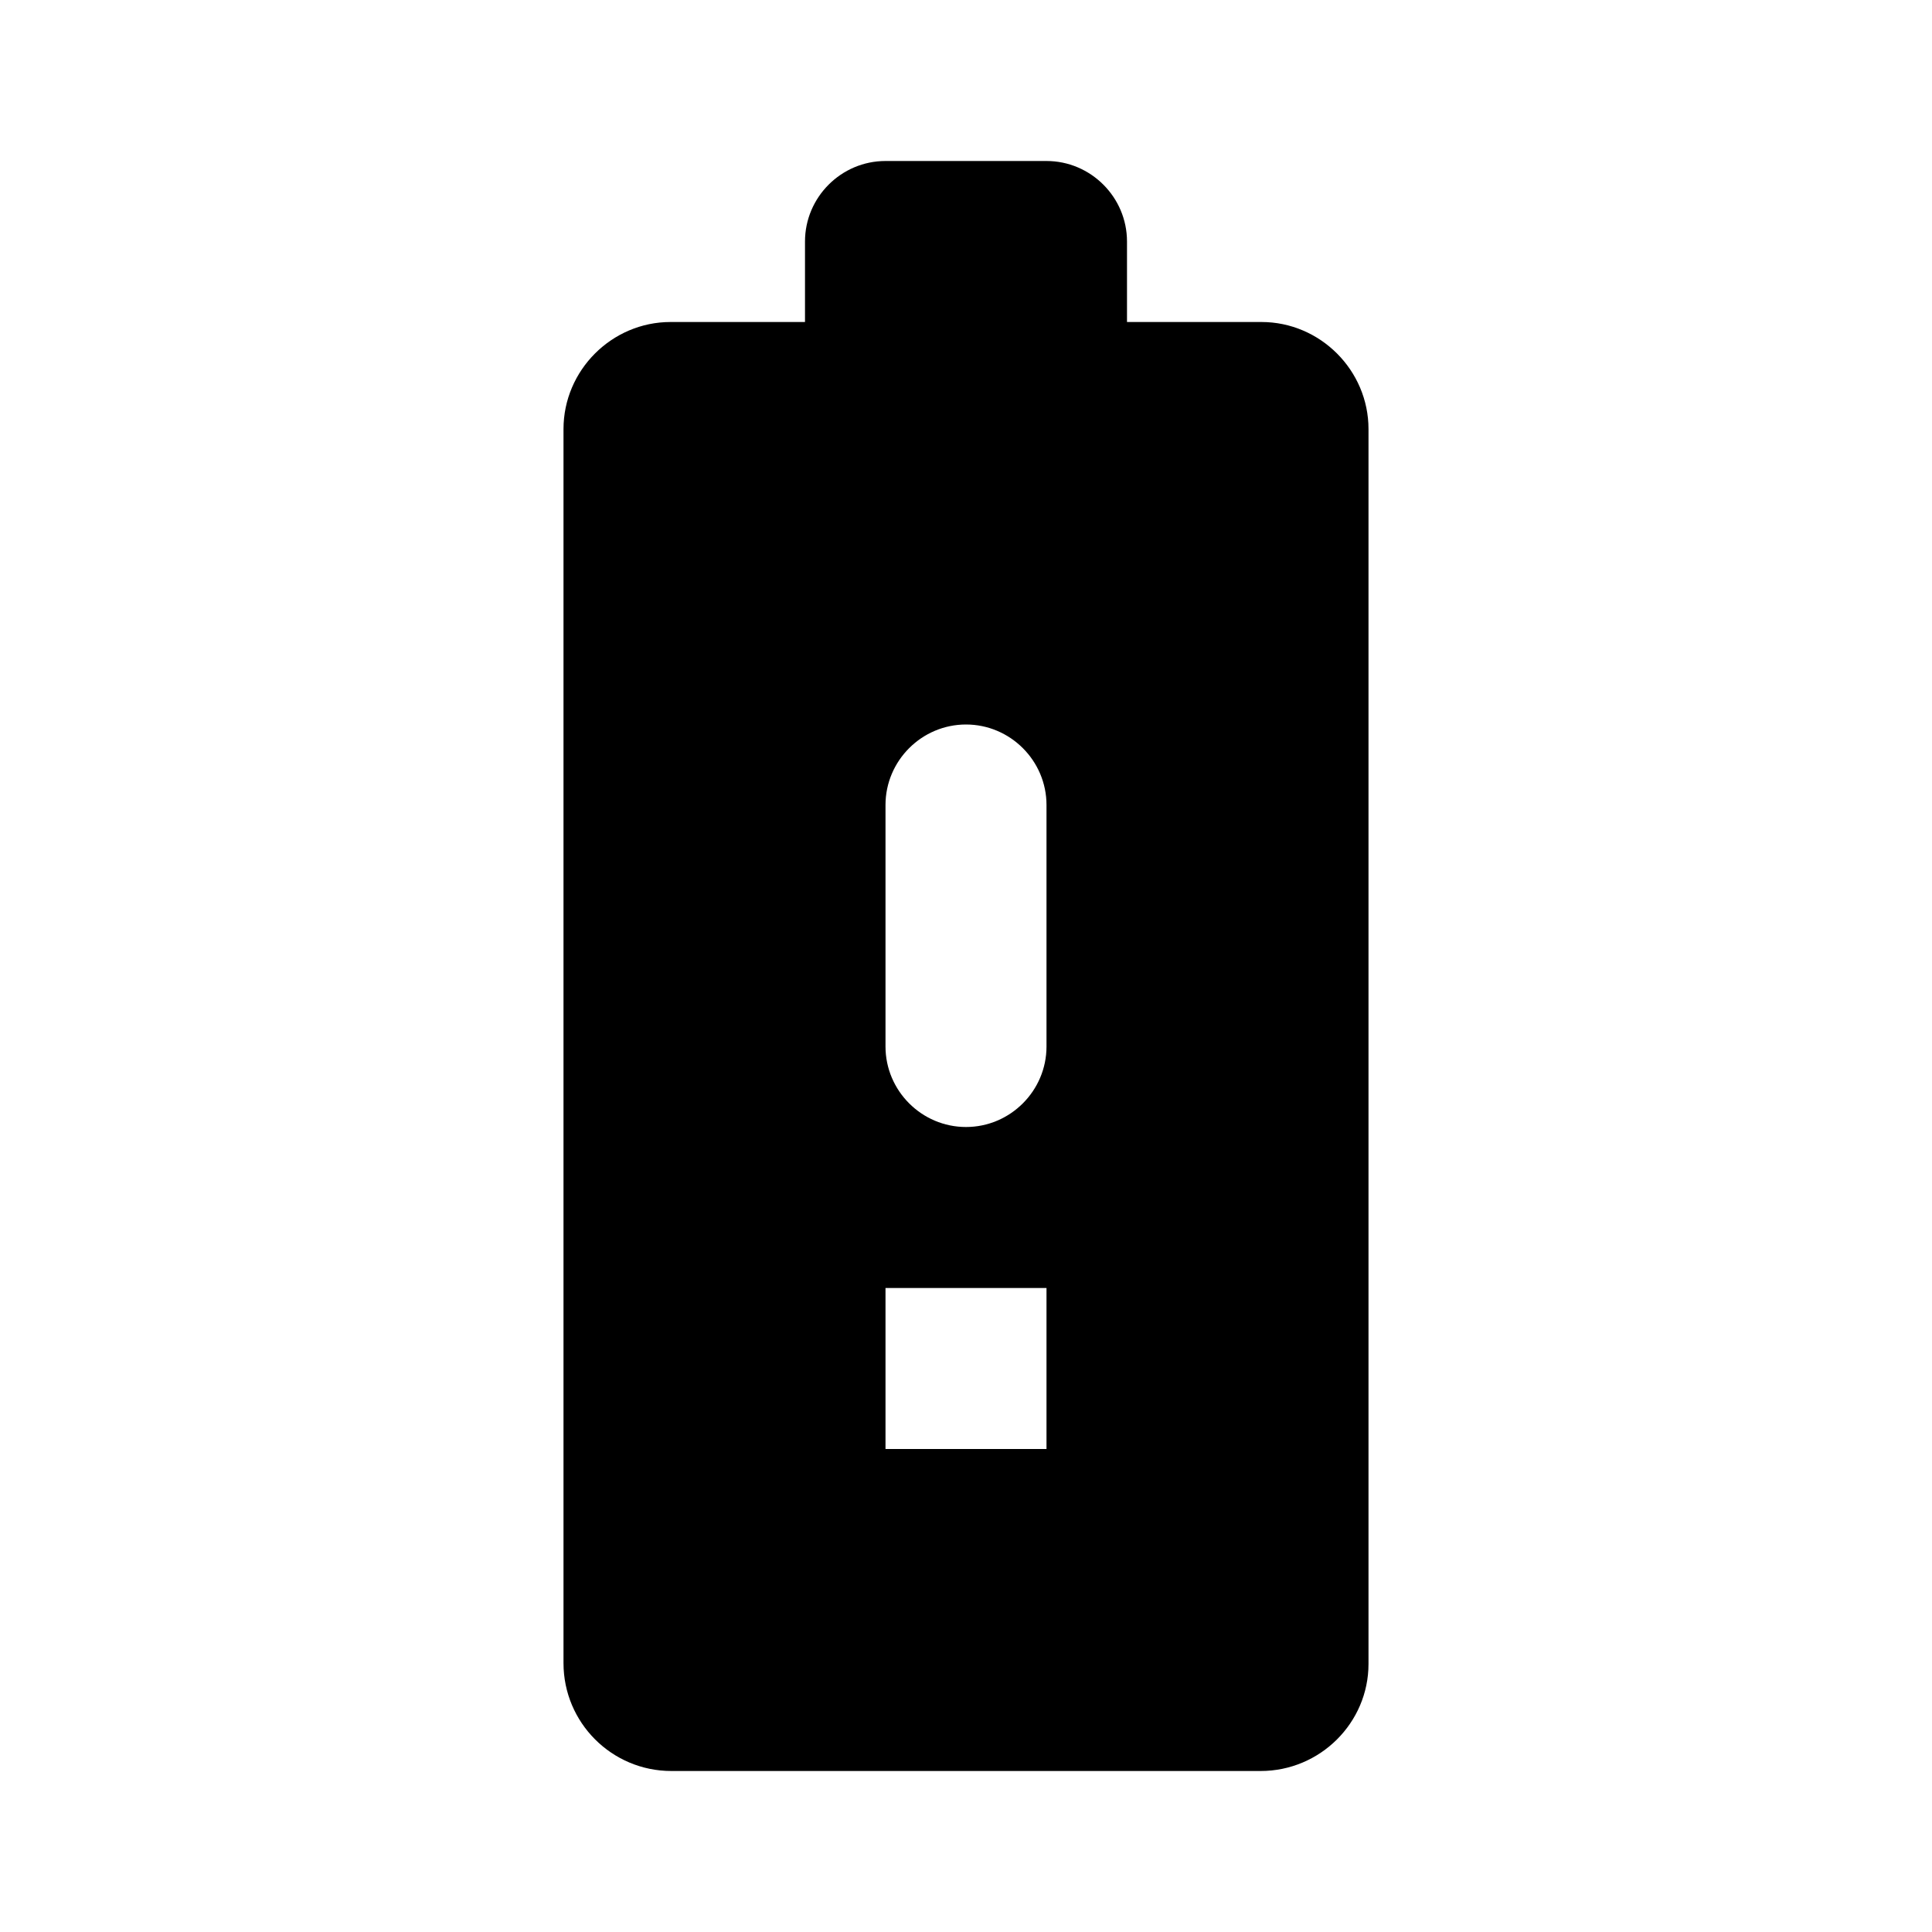 <?xml version="1.0" encoding="utf-8"?>
<!-- Generator: Adobe Illustrator 19.1.0, SVG Export Plug-In . SVG Version: 6.00 Build 0)  -->
<svg version="1.1" xmlns="http://www.w3.org/2000/svg" xmlns:xlink="http://www.w3.org/1999/xlink" x="0px" y="0px" width="24px"
	 height="24px" viewBox="0 0 24 24" enable-background="new 0 0 24 24" xml:space="preserve">
<g id="Bounding_Boxes">
	<g id="ui_x5F_spec_x5F_header_copy_3">
	</g>
	<path fill="none" d="M0,0h24v24H0V0z"/>
</g>
<g id="Rounded">
	<g id="ui_x5F_spec_x5F_header_copy_6">
	</g>
	<path d="M15.67,4H14V3c0-0.55-0.45-1-1-1h-2c-0.55,0-1,0.45-1,1v1H8.33C7.6,4,7,4.6,7,5.33v15.33C7,21.4,7.6,22,8.34,22h7.32
		C16.4,22,17,21.4,17,20.67V5.33C17,4.6,16.4,4,15.67,4z M13,18h-2v-2h2V18z M13,13c0,0.55-0.45,1-1,1s-1-0.45-1-1v-3
		c0-0.55,0.45-1,1-1s1,0.45,1,1V13z"/>
</g>
</svg>
